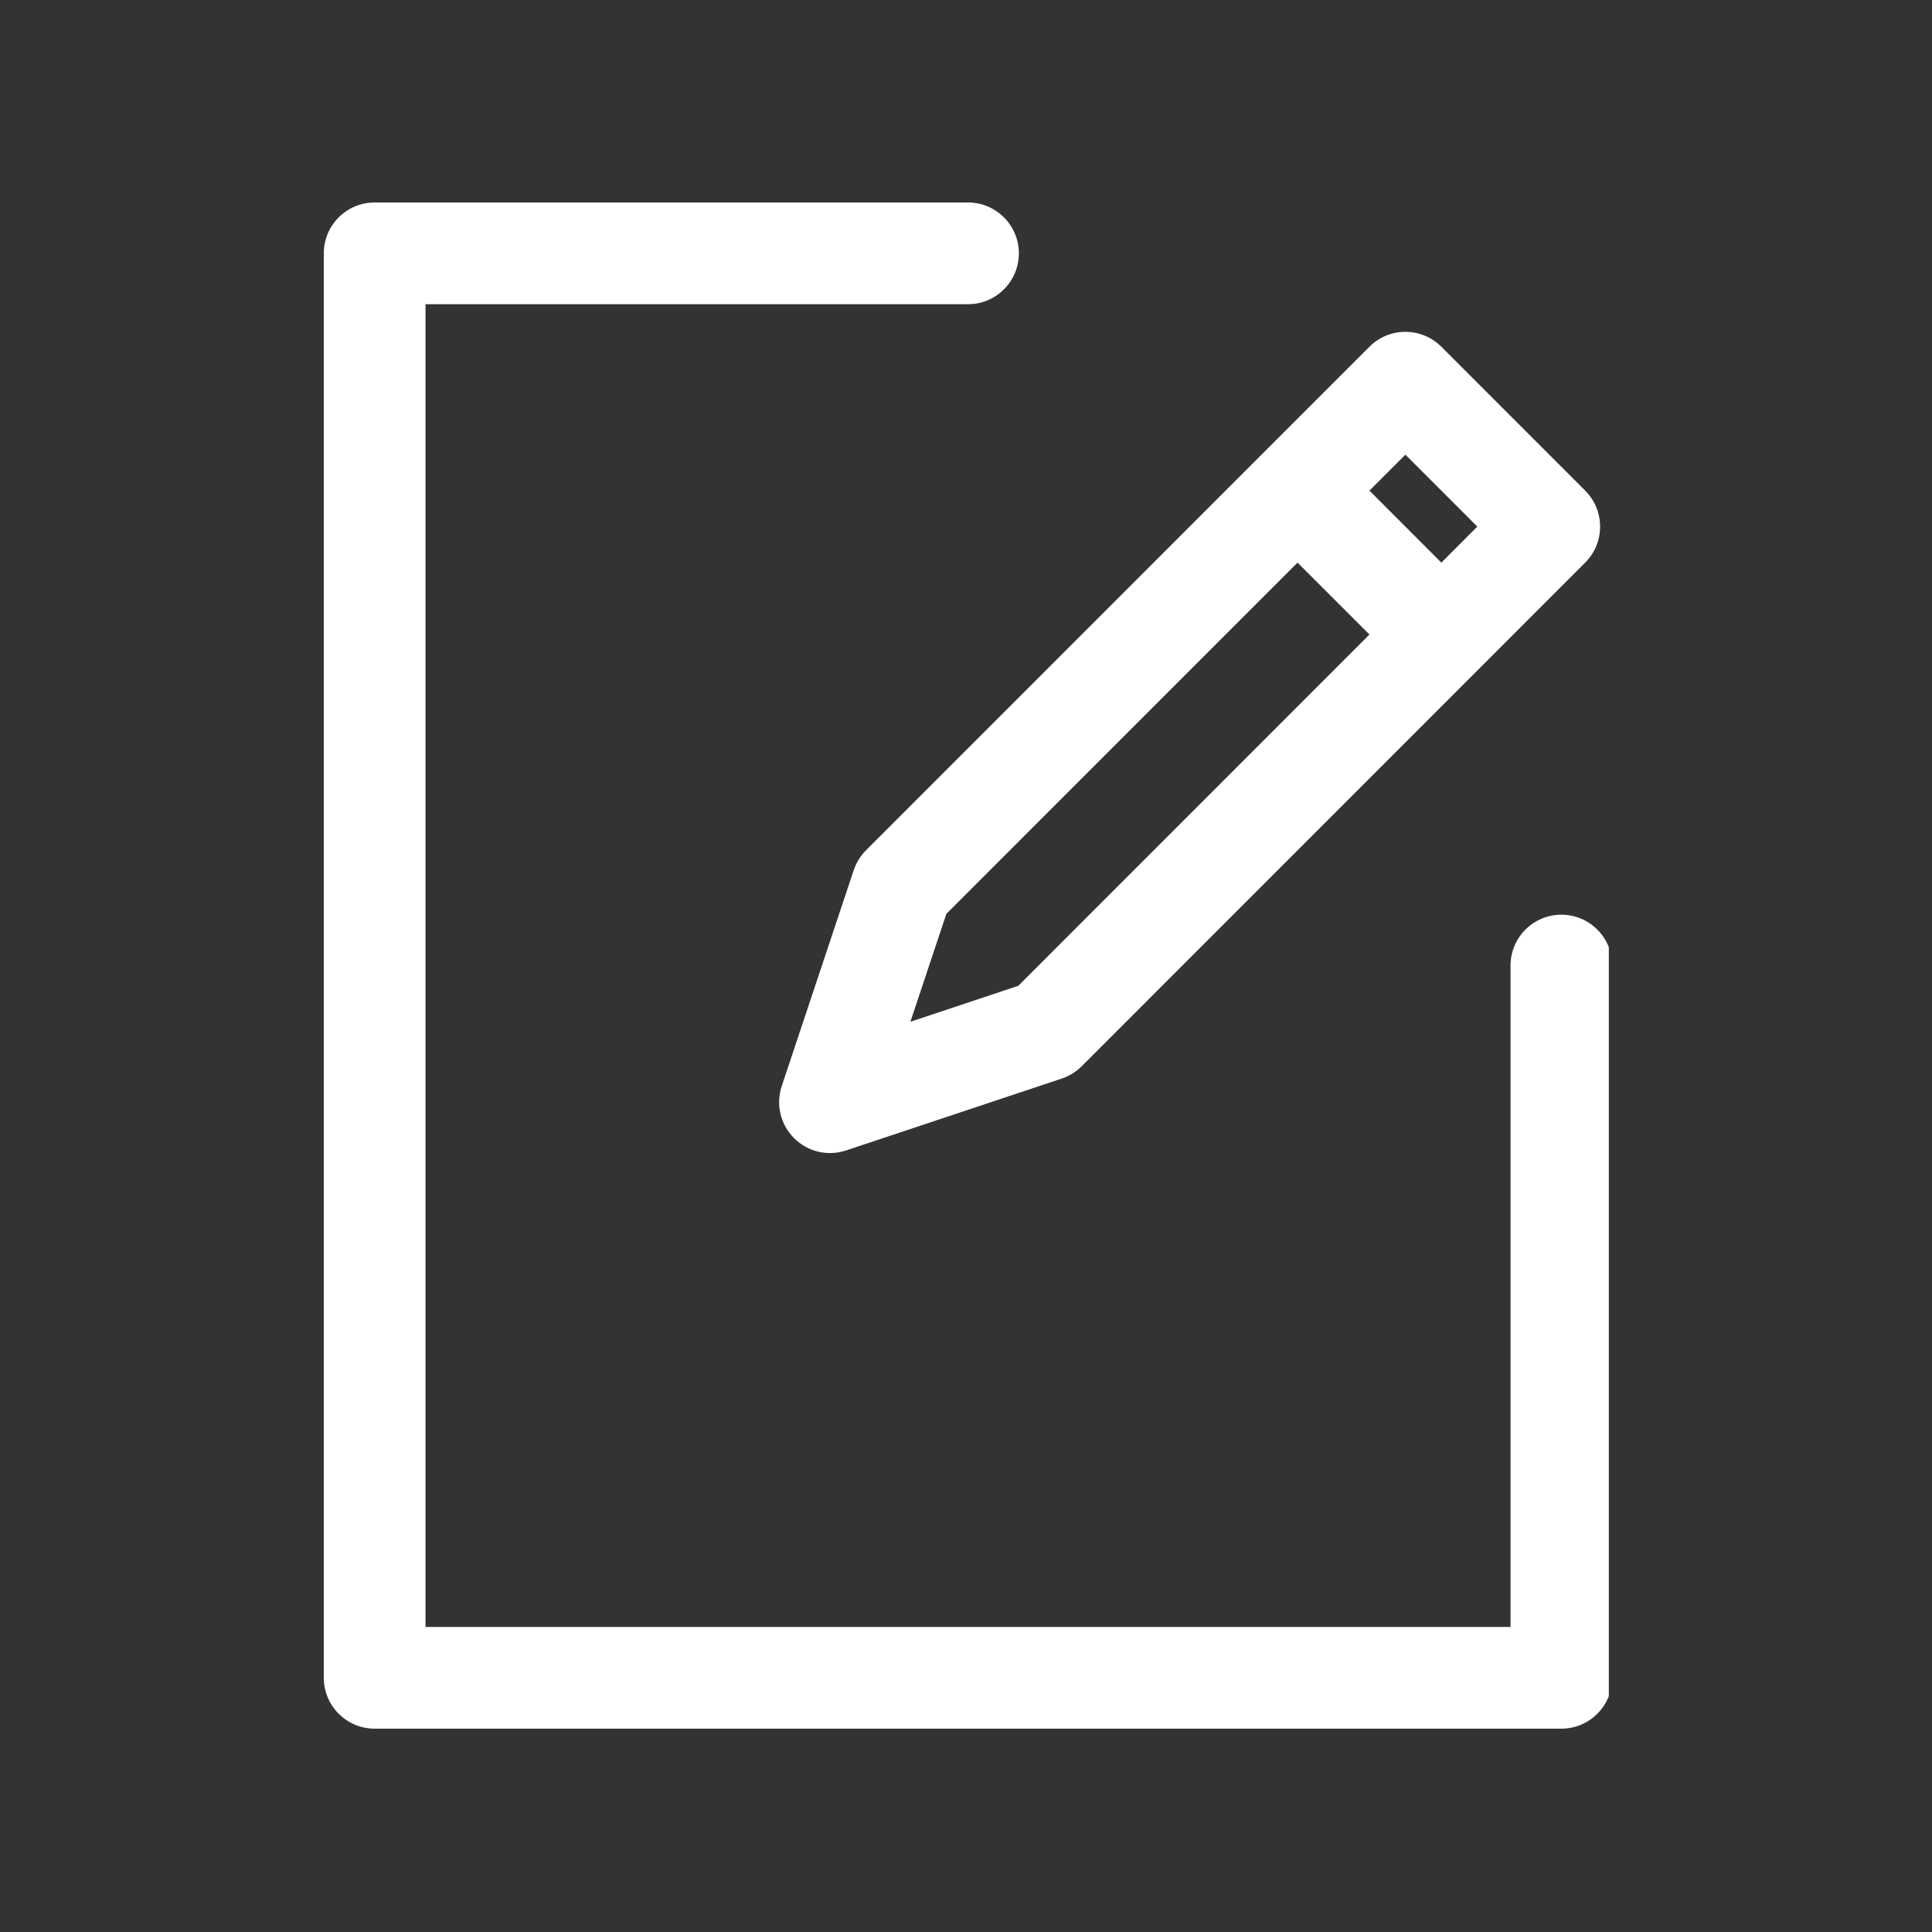 <svg xmlns="http://www.w3.org/2000/svg" xmlns:xlink="http://www.w3.org/1999/xlink" width="500" zoomAndPan="magnify" viewBox="0 0 375 375" height="500" preserveAspectRatio="xMidYMid meet" version="1.0"><rect x="0" y="0" width="375" height="375" fill="#333333" stroke="none"/><defs><clipPath id="ca360660a3"><path d="M 62.523 39 L 312.273 39 L 312.273 336 L 62.523 336 Z M 62.523 39 " clip-rule="nonzero"/></clipPath></defs><g clip-path="url(#ca360660a3)"><path fill="#ffffff" d="M 187.891 39.301 L 72.719 39.301 C 67.27 39.301 62.848 43.727 62.848 49.176 L 62.848 325.66 C 62.848 331.109 67.27 335.535 72.719 335.535 L 303.062 335.535 C 308.512 335.535 312.934 331.109 312.934 325.66 L 312.934 187.418 C 312.934 181.969 308.512 177.543 303.062 177.543 C 297.613 177.543 293.191 181.969 293.191 187.418 L 293.191 315.785 C 293.191 315.785 82.59 315.785 82.59 315.785 C 82.59 315.785 82.59 59.051 82.59 59.051 C 82.59 59.051 187.891 59.051 187.891 59.051 C 193.34 59.051 197.762 54.629 197.762 49.176 C 197.762 43.727 193.34 39.301 187.891 39.301 Z M 307.684 109.203 C 311.543 105.344 311.543 99.09 307.684 95.23 L 279.766 67.305 C 275.906 63.445 269.656 63.445 265.809 67.305 L 168.078 165.051 C 167.004 166.141 166.184 167.461 165.699 168.914 L 151.73 210.812 C 150.559 214.355 151.477 218.266 154.121 220.91 C 156.766 223.559 160.676 224.488 164.219 223.301 L 206.105 209.34 C 207.555 208.855 208.879 208.035 209.965 206.949 Z M 251.848 109.203 L 265.809 123.164 L 197.652 191.34 C 197.652 191.34 176.707 198.32 176.707 198.32 C 176.707 198.32 183.688 177.375 183.688 177.375 Z M 265.809 95.23 L 272.785 88.25 L 286.746 102.211 L 279.766 109.203 Z M 265.809 95.23 " fill-opacity="1" fill-rule="evenodd"/></g></svg>